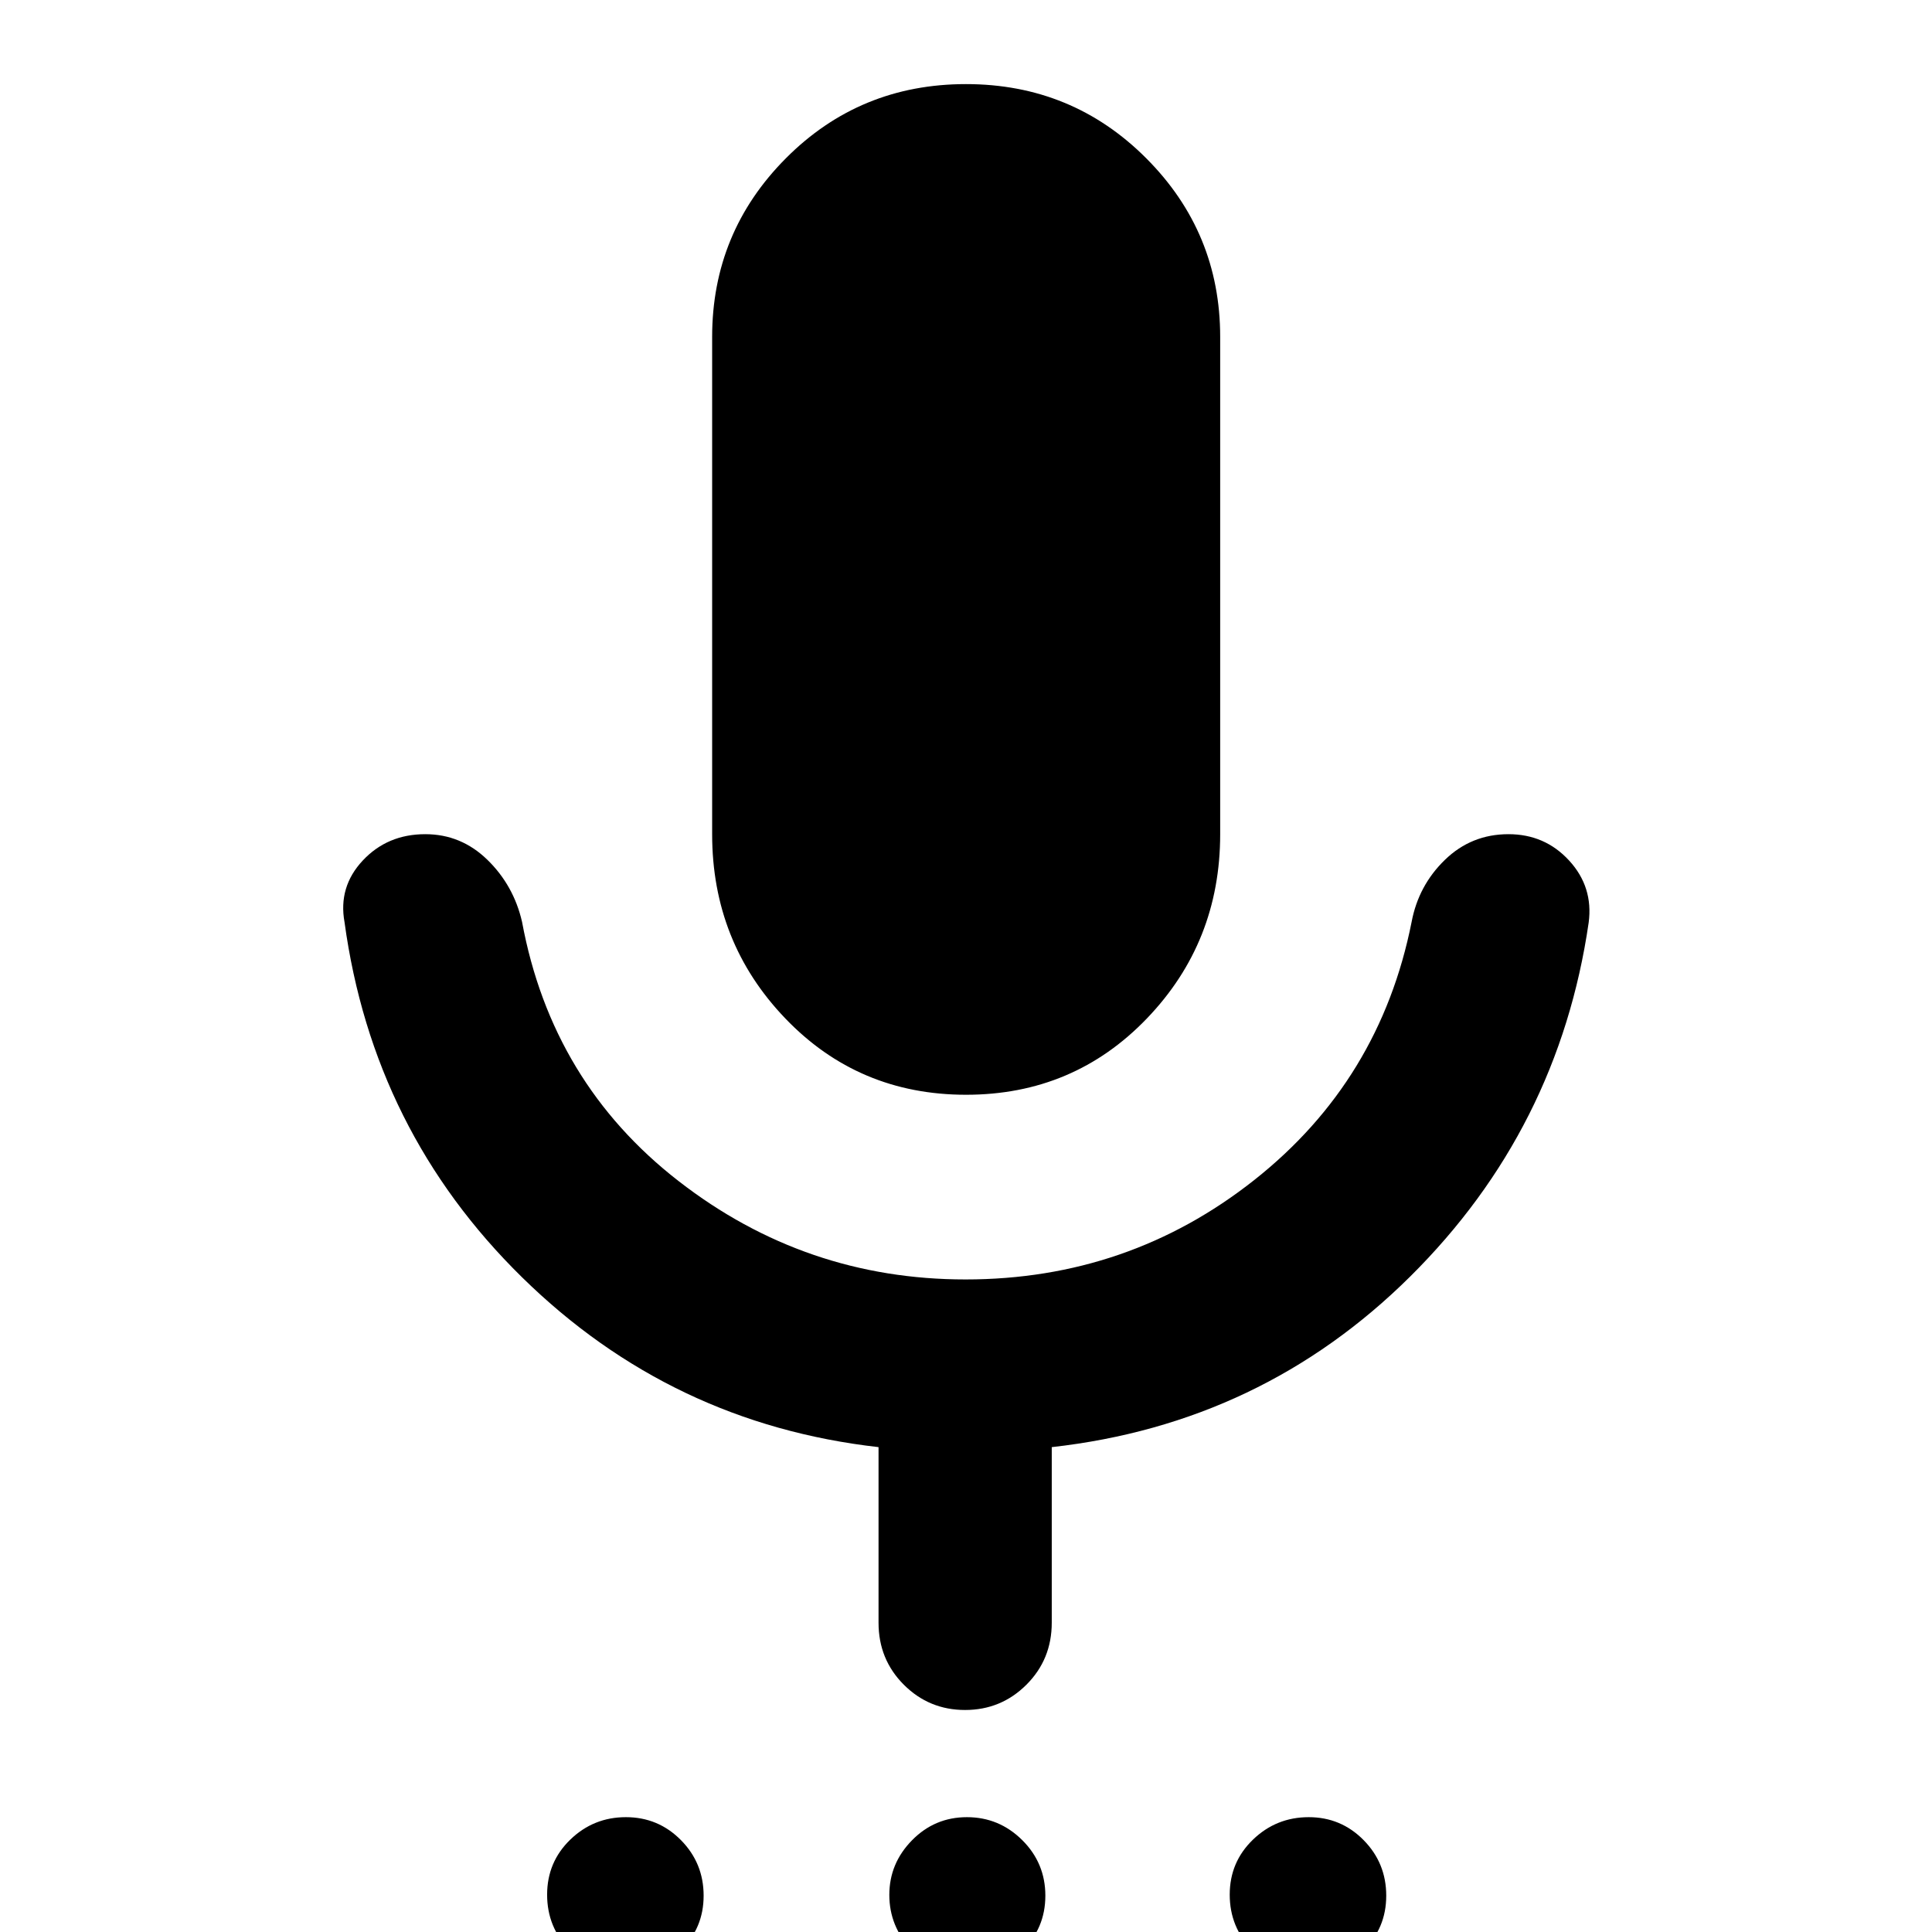 <svg xmlns="http://www.w3.org/2000/svg" height="40" viewBox="0 -960 960 960" width="40"><path d="M310.36 20.47q-16.03 0-27.27-11.41-11.23-11.41-11.23-27.62 0-16.2 11.52-27.35Q294.91-57.06 311-57.06q16.09 0 27.36 11.41t11.27 27.61q0 16.21-11.56 27.36-11.57 11.15-27.71 11.15Zm169.5 0q-15.87 0-26.92-11.63Q441.9-2.79 441.9-18.44t11.28-27.14q11.27-11.48 27.28-11.48 16 0 27.49 11.41 11.48 11.41 11.48 27.61 0 16.21-11.57 27.36-11.56 11.15-28 11.15Zm169.81 0q-16.09 0-27.36-11.41t-11.27-27.62q0-16.2 11.56-27.35 11.56-11.15 27.7-11.15 16.04 0 27.28 11.41 11.23 11.41 11.23 27.61 0 16.21-11.53 27.36-11.53 11.15-27.61 11.15ZM480.03-416.02q-53.45 0-89.81-37.92-36.36-37.91-36.36-91.56v-247.07q0-51.99 36.67-88.81 36.68-36.83 89.45-36.83t89.55 36.83q36.77 36.82 36.77 88.81v247.07q0 53.65-36.41 91.56-36.41 37.92-89.86 37.92Zm-43.49 262.33v-87.24q-103.01-11.65-177.11-84.36Q185.34-398 171.19-501.8q-3.18-17.54 9.07-30.62 12.24-13.08 31.05-13.08 17.81 0 30.88 12.74t17.22 30.87q14.82 79.89 77.77 128.76 62.94 48.88 142.58 48.88 80.96 0 143.48-49.41 62.53-49.41 78.18-128.23 3.41-18.13 16.56-30.87 13.14-12.74 31.58-12.74 18.11 0 30.15 13.12t9.69 30.82q-14.93 102.68-88.64 175.81-73.72 73.14-178.15 84.82v87.24q0 18.24-12.59 30.81-12.59 12.56-30.48 12.56-17.88 0-30.44-12.56-12.56-12.57-12.56-30.81Z"/></svg>